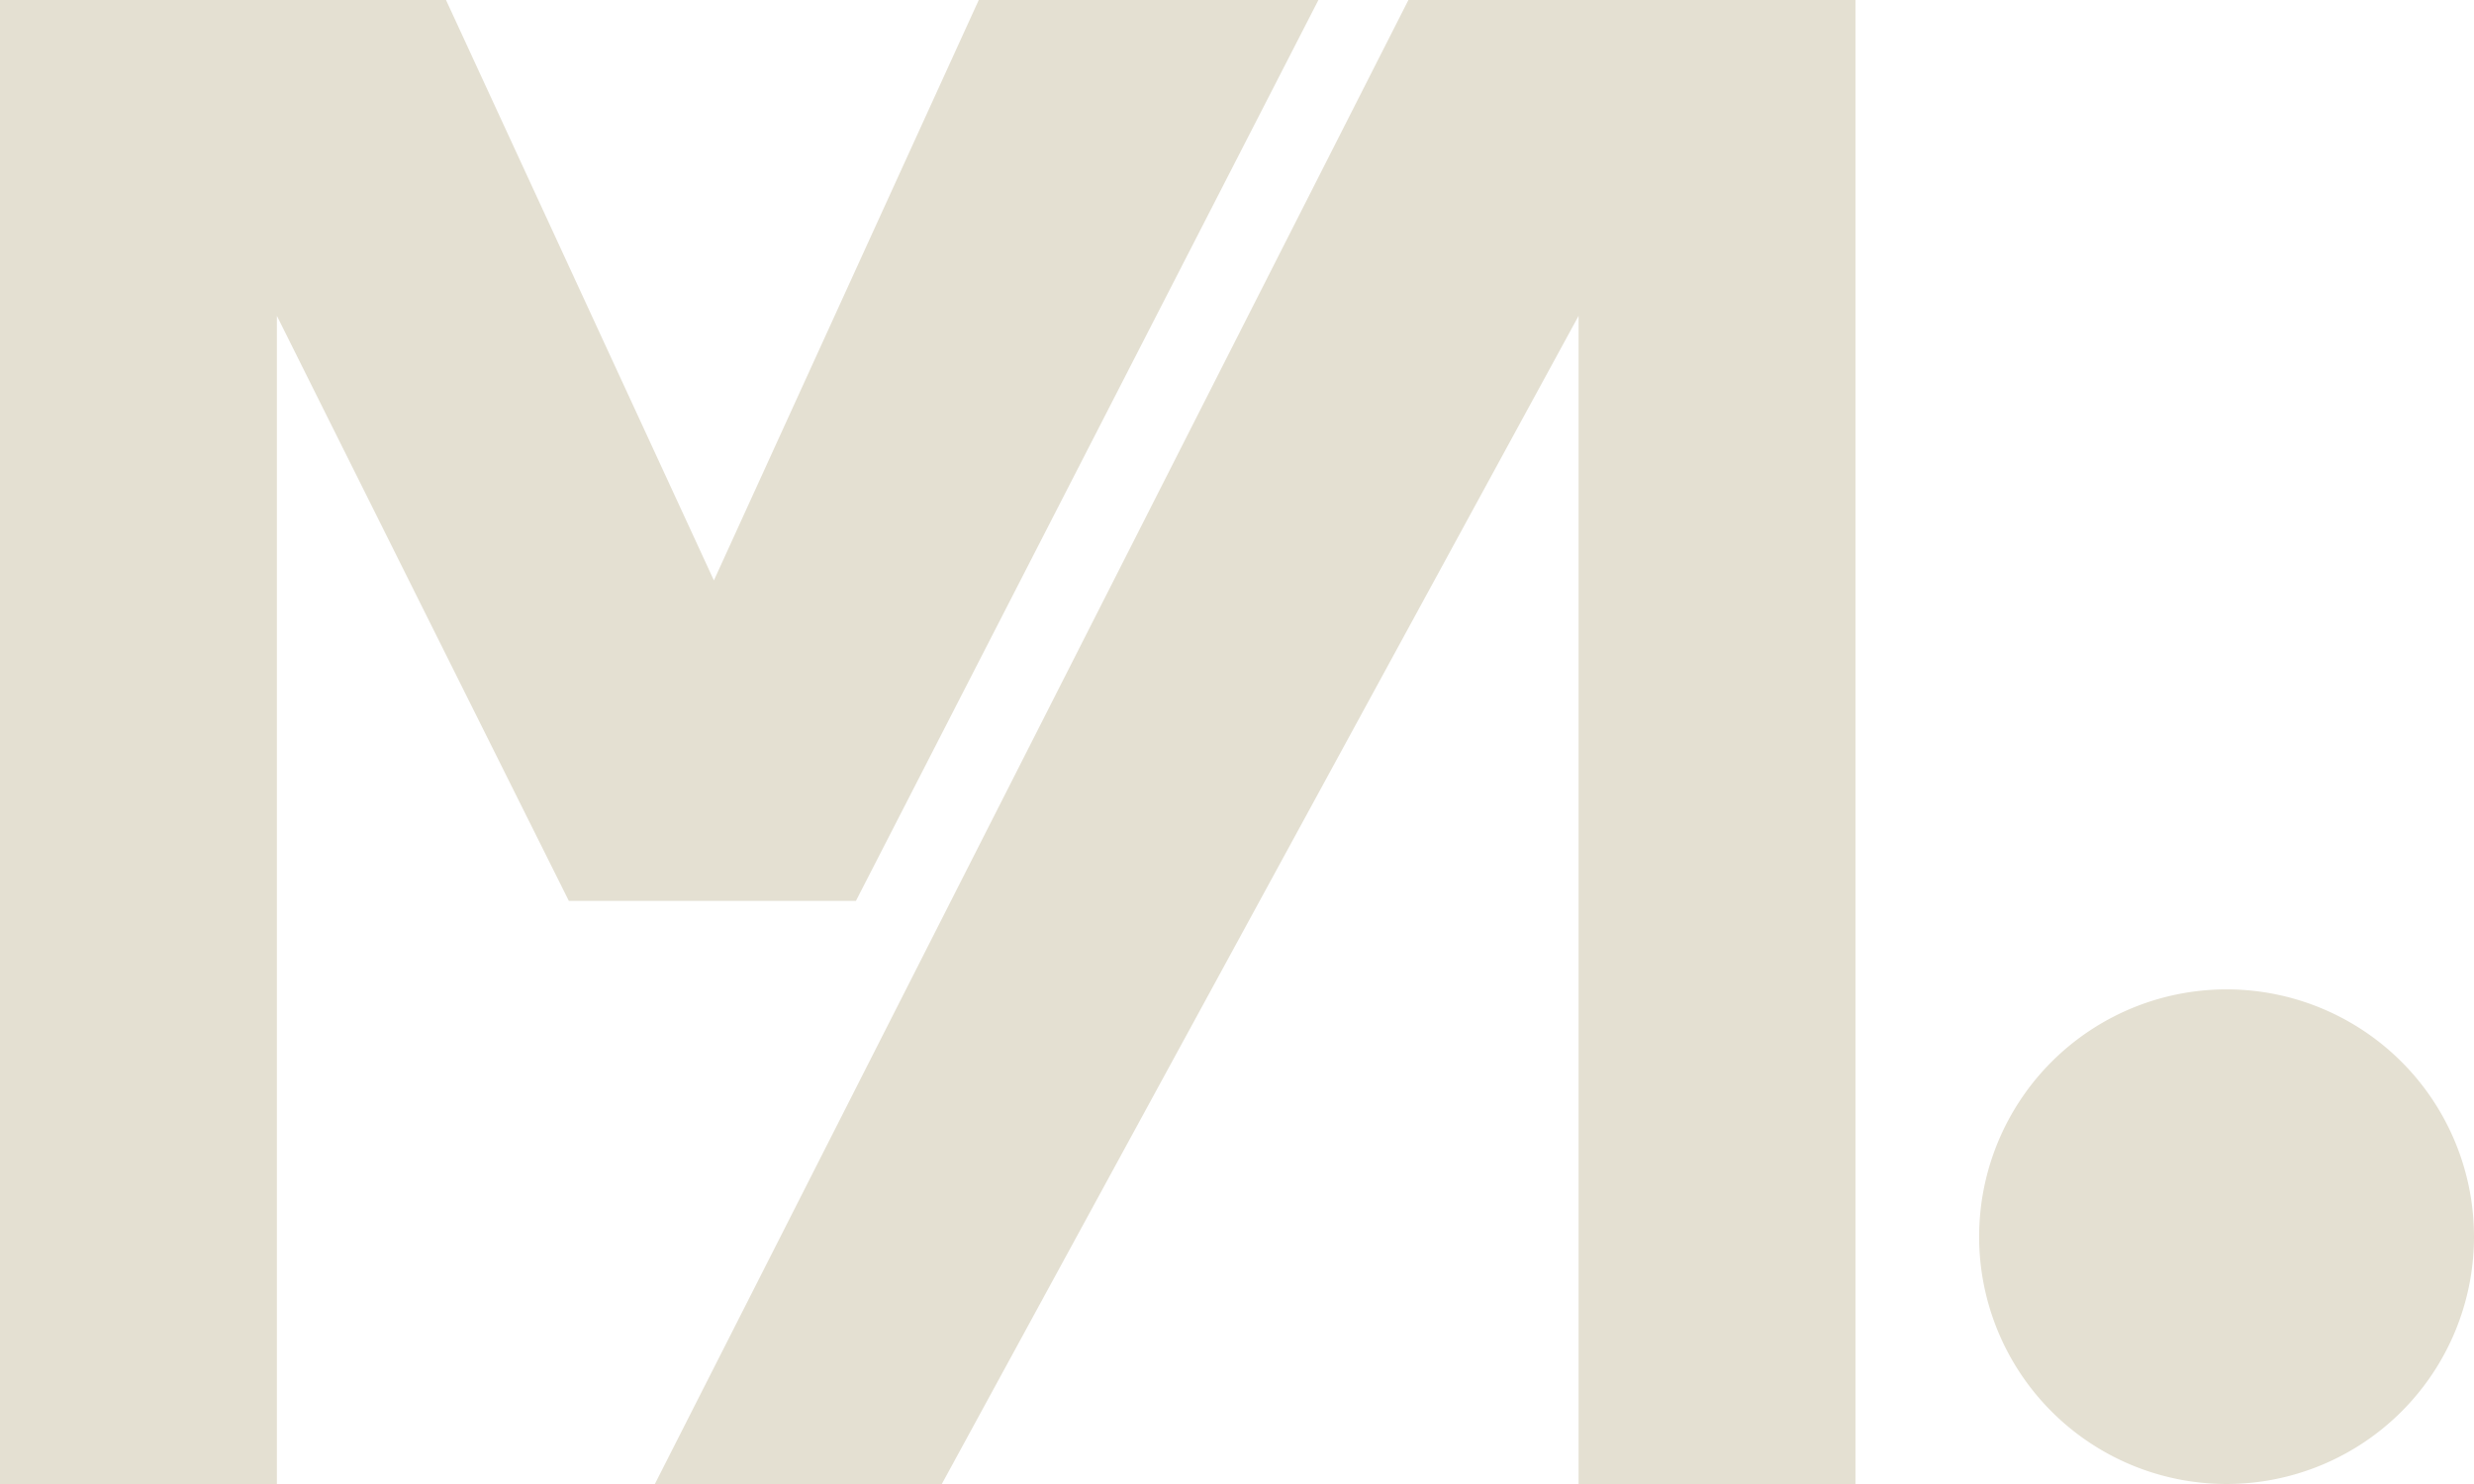 <?xml version="1.0" encoding="UTF-8" standalone="no"?>
<!-- Created with Inkscape (http://www.inkscape.org/) -->

<svg
   width="80"
   height="48"
   viewBox="0 0 21.167 12.7"
   version="1.1"
   id="svg5"
   xml:space="preserve"
   inkscape:version="1.2.2 (732a01da63, 2022-12-09)"
   sodipodi:docname="logo.svg"
   inkscape:export-filename="logo102.png"
   inkscape:export-xdpi="200"
   inkscape:export-ydpi="200"
   xmlns:inkscape="http://www.inkscape.org/namespaces/inkscape"
   xmlns:sodipodi="http://sodipodi.sourceforge.net/DTD/sodipodi-0.dtd"
   xmlns:xlink="http://www.w3.org/1999/xlink"
   xmlns="http://www.w3.org/2000/svg"
   xmlns:svg="http://www.w3.org/2000/svg"><sodipodi:namedview
     id="namedview7"
     pagecolor="#505050"
     bordercolor="#eeeeee"
     borderopacity="1"
     inkscape:showpageshadow="0"
     inkscape:pageopacity="0"
     inkscape:pagecheckerboard="0"
     inkscape:deskcolor="#505050"
     inkscape:document-units="mm"
     showgrid="false"
     inkscape:zoom="3.9228891"
     inkscape:cx="57.738058"
     inkscape:cy="62.708884"
     inkscape:window-width="1920"
     inkscape:window-height="1009"
     inkscape:window-x="-8"
     inkscape:window-y="-8"
     inkscape:window-maximized="1"
     inkscape:current-layer="layer1" /><defs
     id="defs2"><linearGradient
       inkscape:collect="always"
       id="linearGradient11216"><stop
         style="stop-color:#d45500;stop-opacity:0;"
         offset="0"
         id="stop11214" /><stop
         style="stop-color:#d45500;stop-opacity:1;"
         offset="0.563"
         id="stop11212" /></linearGradient><radialGradient
       inkscape:collect="always"
       xlink:href="#linearGradient11216"
       id="radialGradient11232"
       cx="116.115"
       cy="83.009"
       fx="116.115"
       fy="83.009"
       r="13.973"
       gradientTransform="matrix(1,0,0,1.721,0,-59.853)"
       gradientUnits="userSpaceOnUse" /></defs><g
     inkscape:groupmode="layer"
     id="layer2"
     inkscape:label="guides" /><g
     inkscape:label="Calque 1"
     inkscape:groupmode="layer"
     id="layer1"><g
       id="g11302"
       transform="matrix(0.767,0,0,0.772,-190.982,-60.666)"
       style="stroke-width:1.3"><g
         id="g317"
         transform="matrix(0.111,0,0,0.112,220.339,44.108)"
         style="stroke-width:11.683"><path
           id="text7981-2"
           style="font-style:normal;font-variant:normal;font-weight:bold;font-stretch:normal;font-size:176.652px;font-family:Rubik;-inkscape-font-specification:'Rubik Bold';fill:#e8e4d4;fill-opacity:1;stroke:none;stroke-width:0.549;stroke-dasharray:none;stroke-opacity:1;paint-order:fill markers stroke;stop-color:#000000"
           d="m 280.692,74.347 -23.545,91.974 h 36.662 c 0,0 5.99,0.135 11.88,4.173 5.657,3.879 10.976,9.741 11.493,26.726 l -9.066,29.335 17.115,8.645 10.454,-33.84 -0.016,-2.283 c -0.157,-25.944 -10.906,-42.193 -21.28,-49.307 -10.374,-7.113 -20.58,-6.971 -20.58,-6.971 h -11.283 l 15.652,-61.142 z m 18.197,15.765 -5.171,20.216 c 0.861,-0.069 1.698,-0.108 2.507,-0.108 11.659,0 18.374,6.36 18.374,16.253 0,5.983 -2.465,10.994 -8.184,15.446 2.911,1.085 6.062,2.573 9.265,4.769 2.584,1.772 5.164,4.131 7.624,6.944 8.479,-7.804 12.493,-16.096 12.493,-27.865 0,-21.678 -13.683,-35.374 -36.91,-35.655 z m -26.499,5.42 c -3.034,1.343 -5.899,2.876 -8.49,4.62 -1.06,0.707 -1.587,1.765 -1.587,3.001 0,0.53 0.174,1.238 0.527,1.768 l 4.88,8.868 z m -4.455,74.285 c -4.872,6.753 -6.86,14.878 -6.86,27.316 v 14.132 c 0,4.063 3.358,7.418 7.597,7.418 h 38.938 l 6.333,-20.487 h -32.024 v -5.128 c 0,-10.818 7.01,-16.496 16.389,-22.33 -2.582,-0.772 -4.517,-0.921 -4.53,-0.921 z"
           transform="scale(1.131,0.884)" /></g></g><g
       id="g1582"
       transform="matrix(0.231,0,0,0.231,-6.507,3.132)"
       style="stroke-width:4.321" /><g
       aria-label="M"
       transform="matrix(0.03,0,0,0.03,-17.436,2.82)"
       id="text251"
       style="font-weight:bold;font-size:593.509px;font-family:Arial;-inkscape-font-specification:'Arial Bold';fill:#000000;stroke-width:1.577;stroke-linecap:square;stroke-linejoin:bevel;paint-order:fill markers stroke;stop-color:#000000" /><path
       id="path411"
       style="font-weight:bold;font-size:593.509px;font-family:Arial;-inkscape-font-specification:'Arial Bold';fill:#e4e0d2;stroke-width:0.047;stroke-linecap:square;stroke-linejoin:bevel;paint-order:fill markers stroke;stop-color:#000000;fill-opacity:1"
       d="M 0 0 L 0 12.7 L 2.369 12.7 L 2.369 2.703 L 4.867 7.71 L 7.323 7.71 L 11.28 0 L 8.374 0 L 6.108 4.967 L 3.816 0 L 0 0 z M 12.05 0 L 5.603 12.7 L 8.058 12.7 L 13.506 2.703 L 13.506 12.7 L 15.875 12.7 L 15.875 0 L 12.05 0 z M 19.05 8.467 A 2.117 2.117 0 0 0 16.933 10.583 A 2.117 2.117 0 0 0 19.05 12.7 A 2.117 2.117 0 0 0 21.167 10.583 A 2.117 2.117 0 0 0 19.05 8.467 z " /></g></svg>
